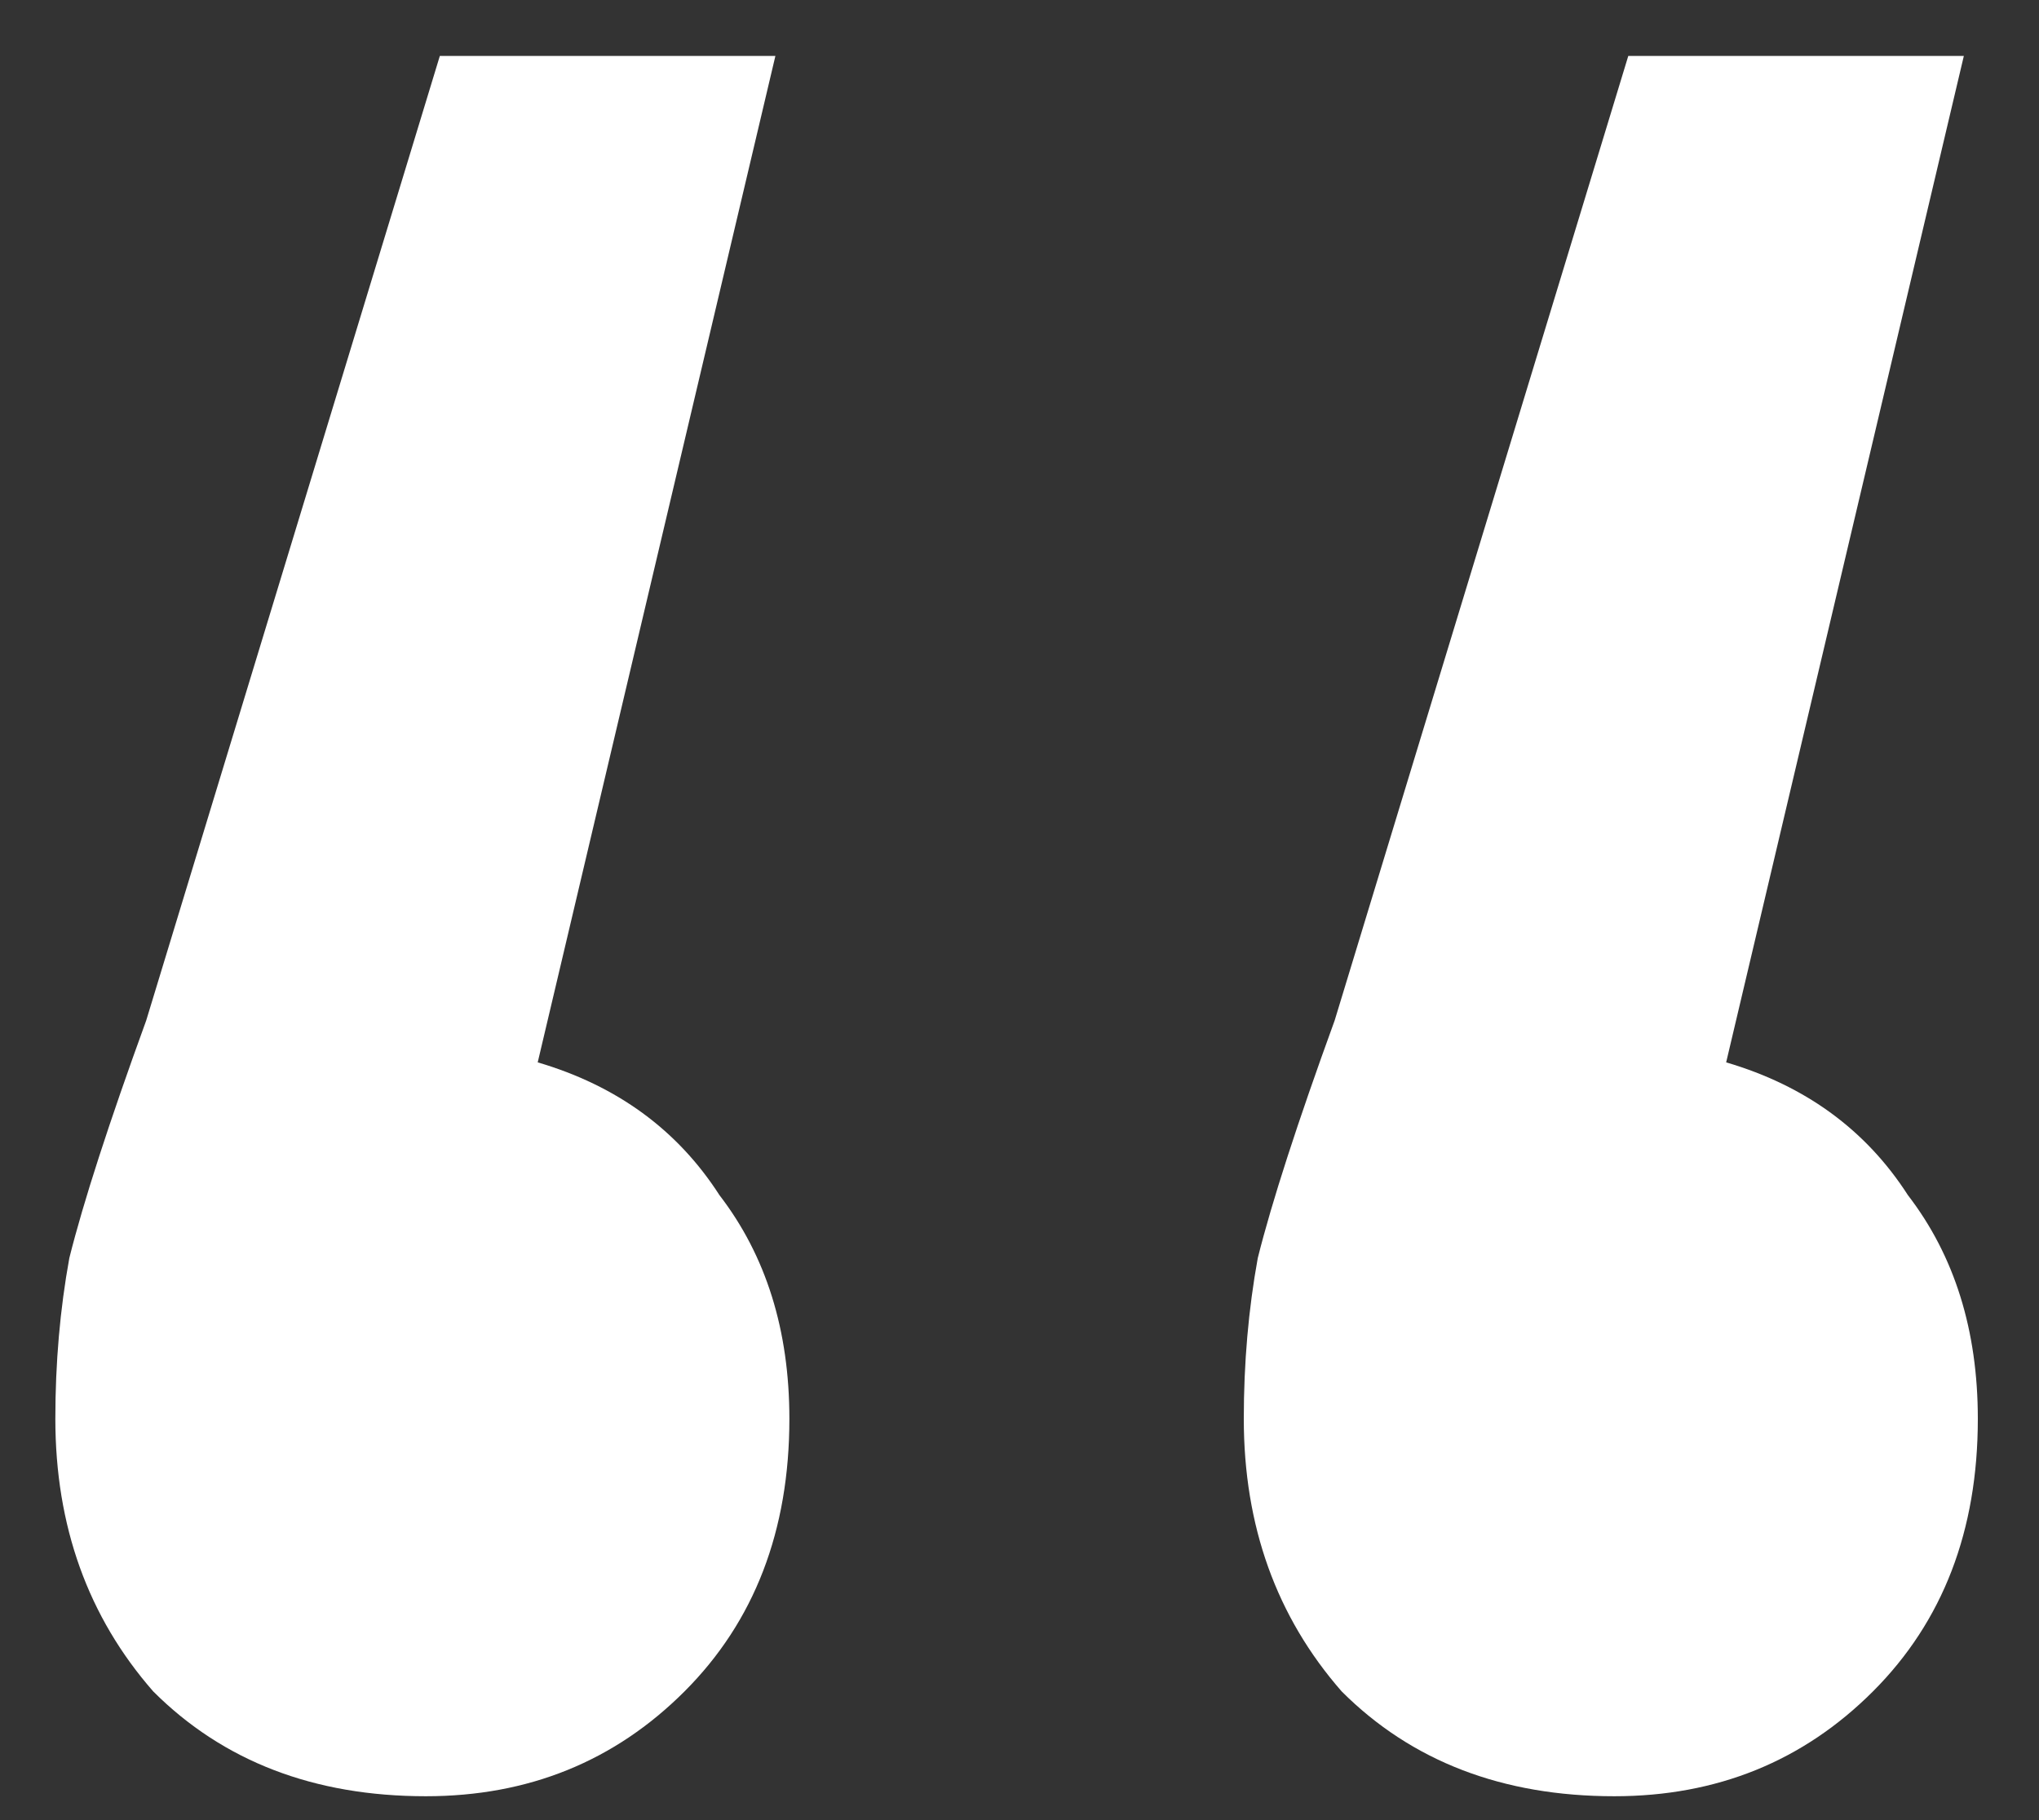 <svg width="28" height="25" viewBox="0 0 28 25" fill="none"
    xmlns="http://www.w3.org/2000/svg">
    <rect x="0" y="0" width="28" height="25" fill="#333333" stroke="none"/>
    <path d="M7.384 14.592C8.472 14.912 9.304 15.52 9.88 16.416C10.52 17.248 10.84 18.272 10.84 19.488C10.84 21.024 10.36 22.272 9.4 23.232C8.44 24.192 7.256 24.672 5.848 24.672C4.312 24.672 3.064 24.192 2.104 23.232C1.208 22.208 0.76 20.96 0.76 19.488C0.76 18.72 0.824 17.984 0.952 17.28C1.144 16.512 1.496 15.424 2.008 14.016L6.04 0.768H10.648L7.384 14.592ZM23.704 14.592C24.792 14.912 25.624 15.52 26.2 16.416C26.84 17.248 27.16 18.272 27.16 19.488C27.16 21.024 26.68 22.272 25.72 23.232C24.76 24.192 23.576 24.672 22.168 24.672C20.632 24.672 19.384 24.192 18.424 23.232C17.528 22.208 17.08 20.96 17.08 19.488C17.08 18.72 17.144 17.984 17.272 17.28C17.464 16.512 17.816 15.424 18.328 14.016L22.36 0.768H26.968L23.704 14.592Z" fill="white"/>
</svg>
